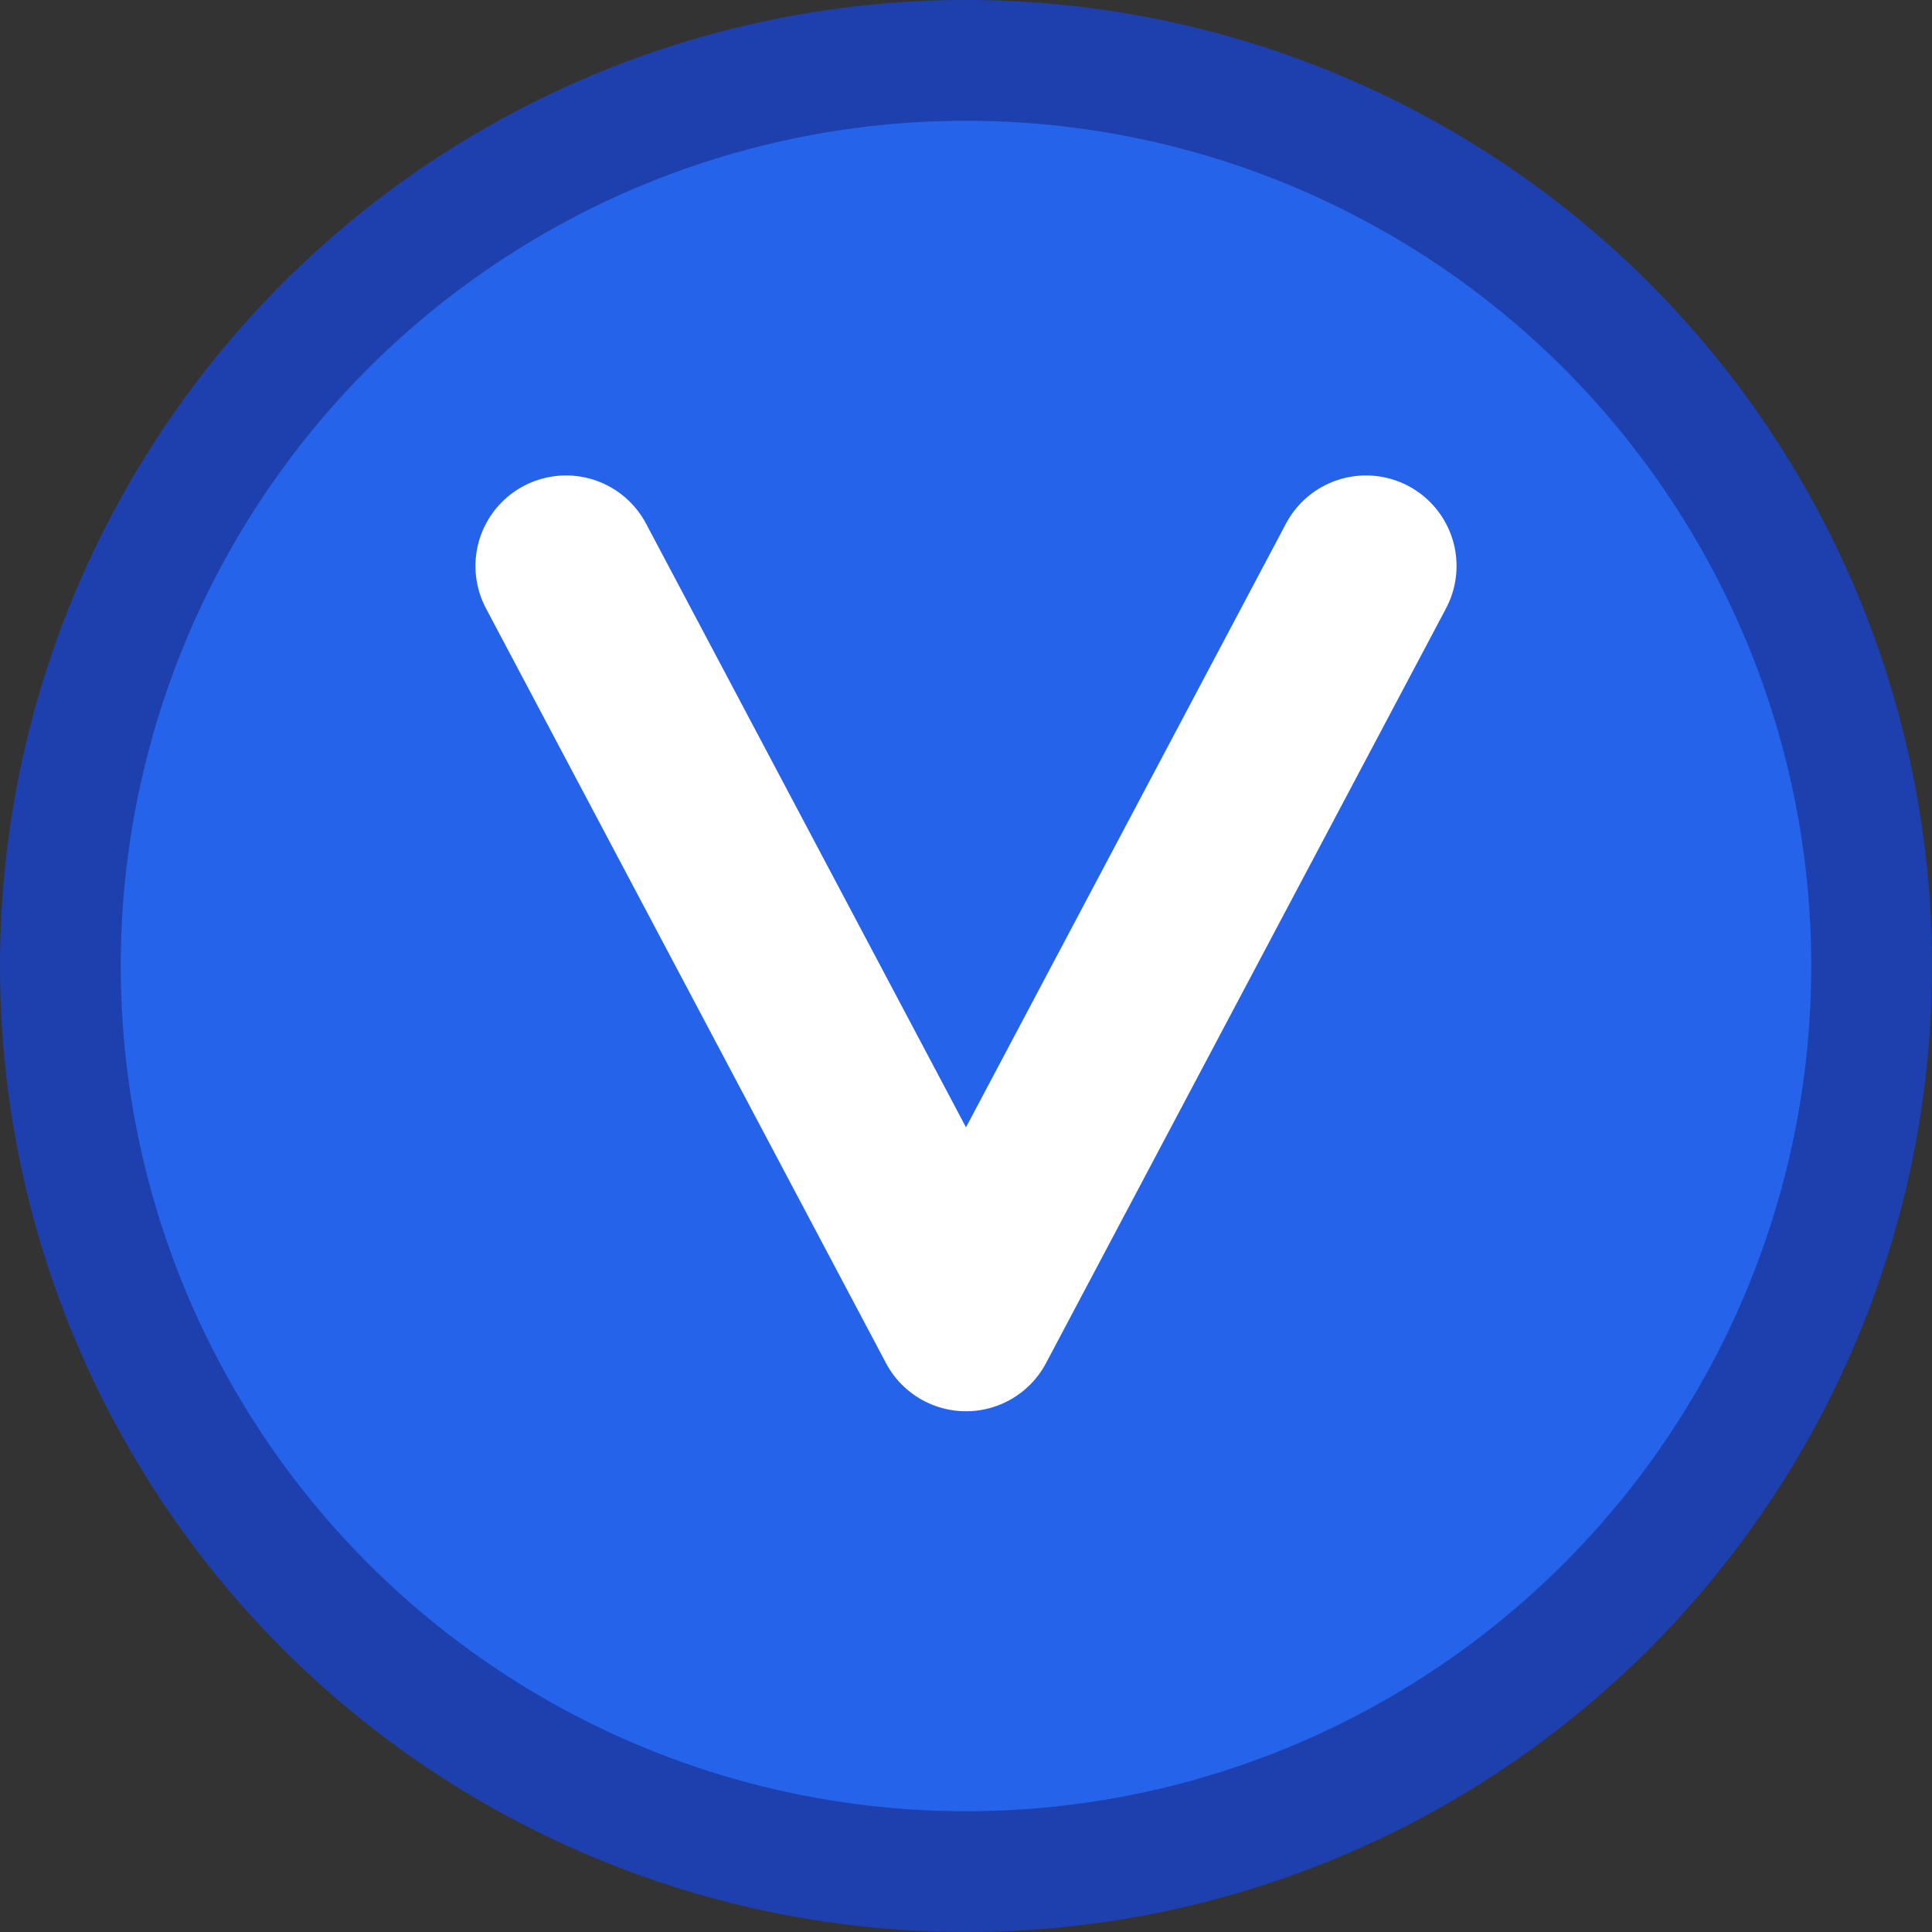 <?xml version="1.0" encoding="UTF-8"?>
<svg width="512" height="512" viewBox="0 0 512 512" xmlns="http://www.w3.org/2000/svg">
  <rect x="0" y="0" width="512" height="512" fill="#333333" stroke="none"/>
  <!-- Background circle -->
  <circle cx="256" cy="256" r="240" fill="#2563eb" stroke="#1e40af" stroke-width="32"/>
  
  <!-- Letter V -->
  <path d="M 150 150 L 256 350 L 362 150" 
        stroke="white" 
        stroke-width="48" 
        stroke-linecap="round" 
        stroke-linejoin="round"
        fill="none"/>
</svg>
